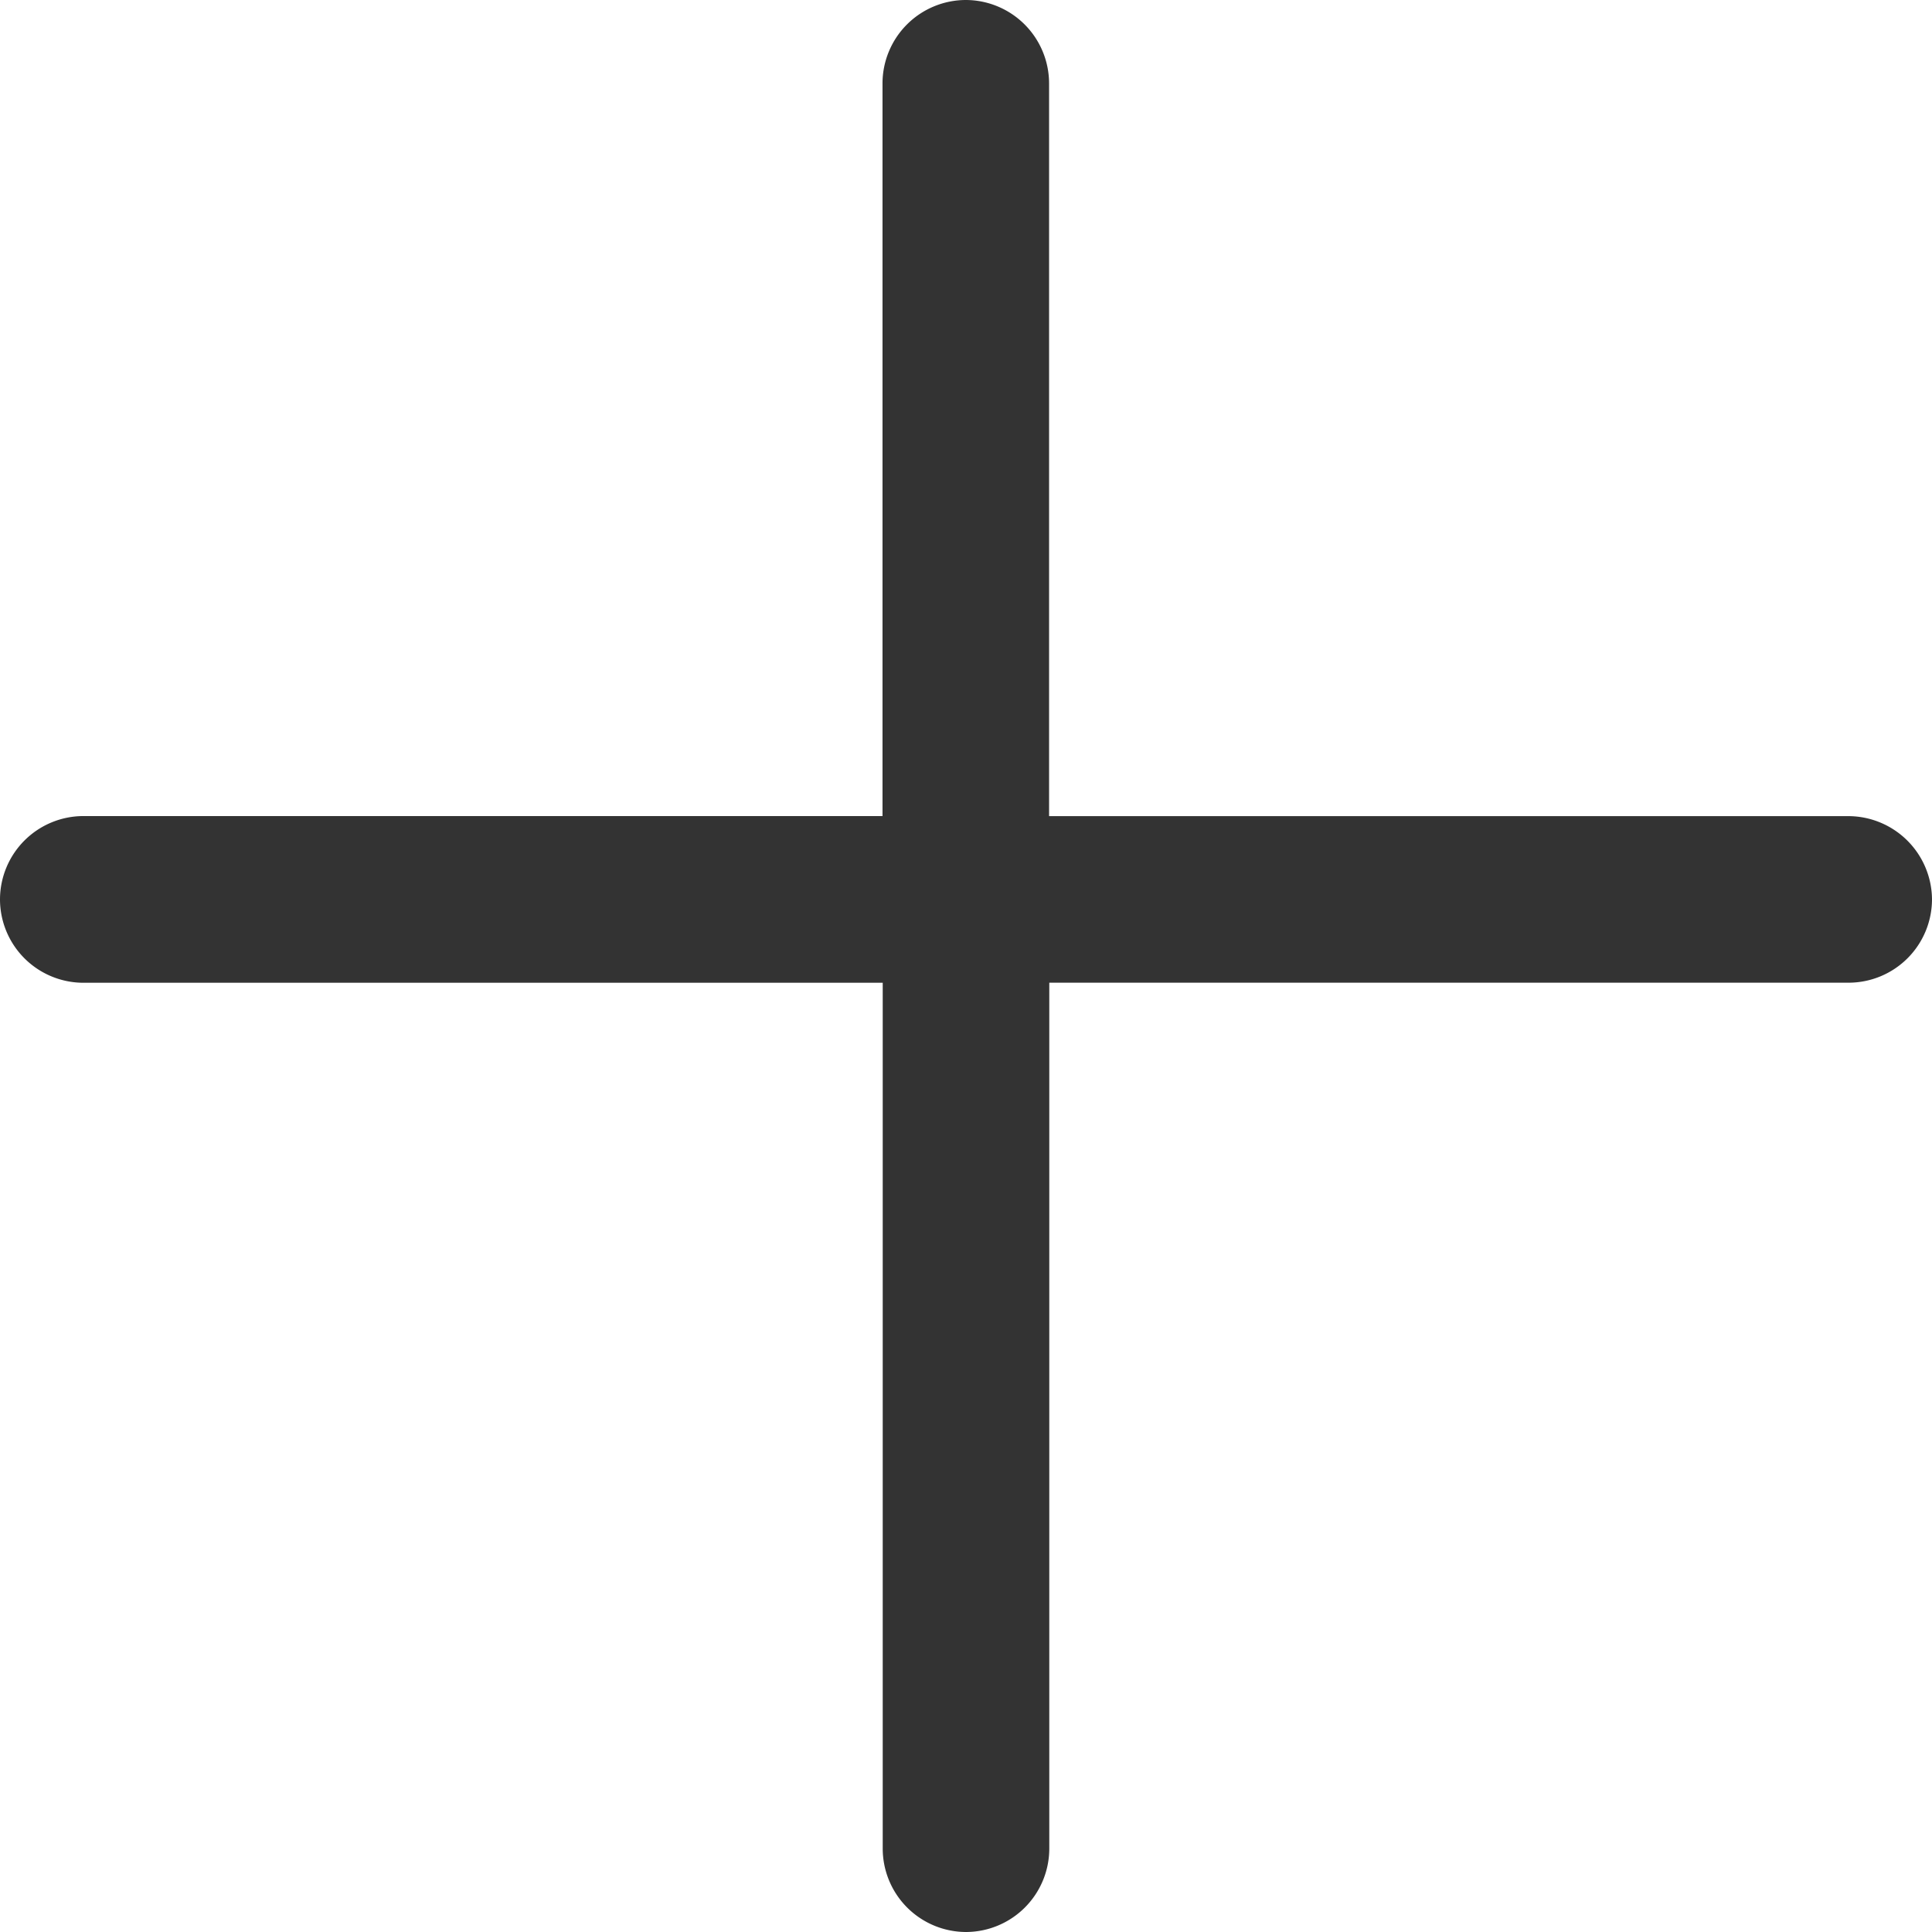 <?xml version="1.0" standalone="no"?><!DOCTYPE svg PUBLIC "-//W3C//DTD SVG 1.1//EN" "http://www.w3.org/Graphics/SVG/1.1/DTD/svg11.dtd"><svg class="icon" width="200px" height="200.00px" viewBox="0 0 1024 1024" version="1.1" xmlns="http://www.w3.org/2000/svg"><path fill="#333333" d="M979.749 432.567H556.032V44.178A44.251 44.251 0 0 0 511.89 0a44.251 44.251 0 0 0-44.142 44.142v388.389H44.142A44.251 44.251 0 0 0 0 476.745a44.251 44.251 0 0 0 44.142 44.142h423.717v458.971A44.251 44.251 0 0 0 512 1024a44.251 44.251 0 0 0 44.142-44.142V520.85h423.717A44.251 44.251 0 0 0 1024 476.709a44.434 44.434 0 0 0-44.251-44.142z" /></svg>
